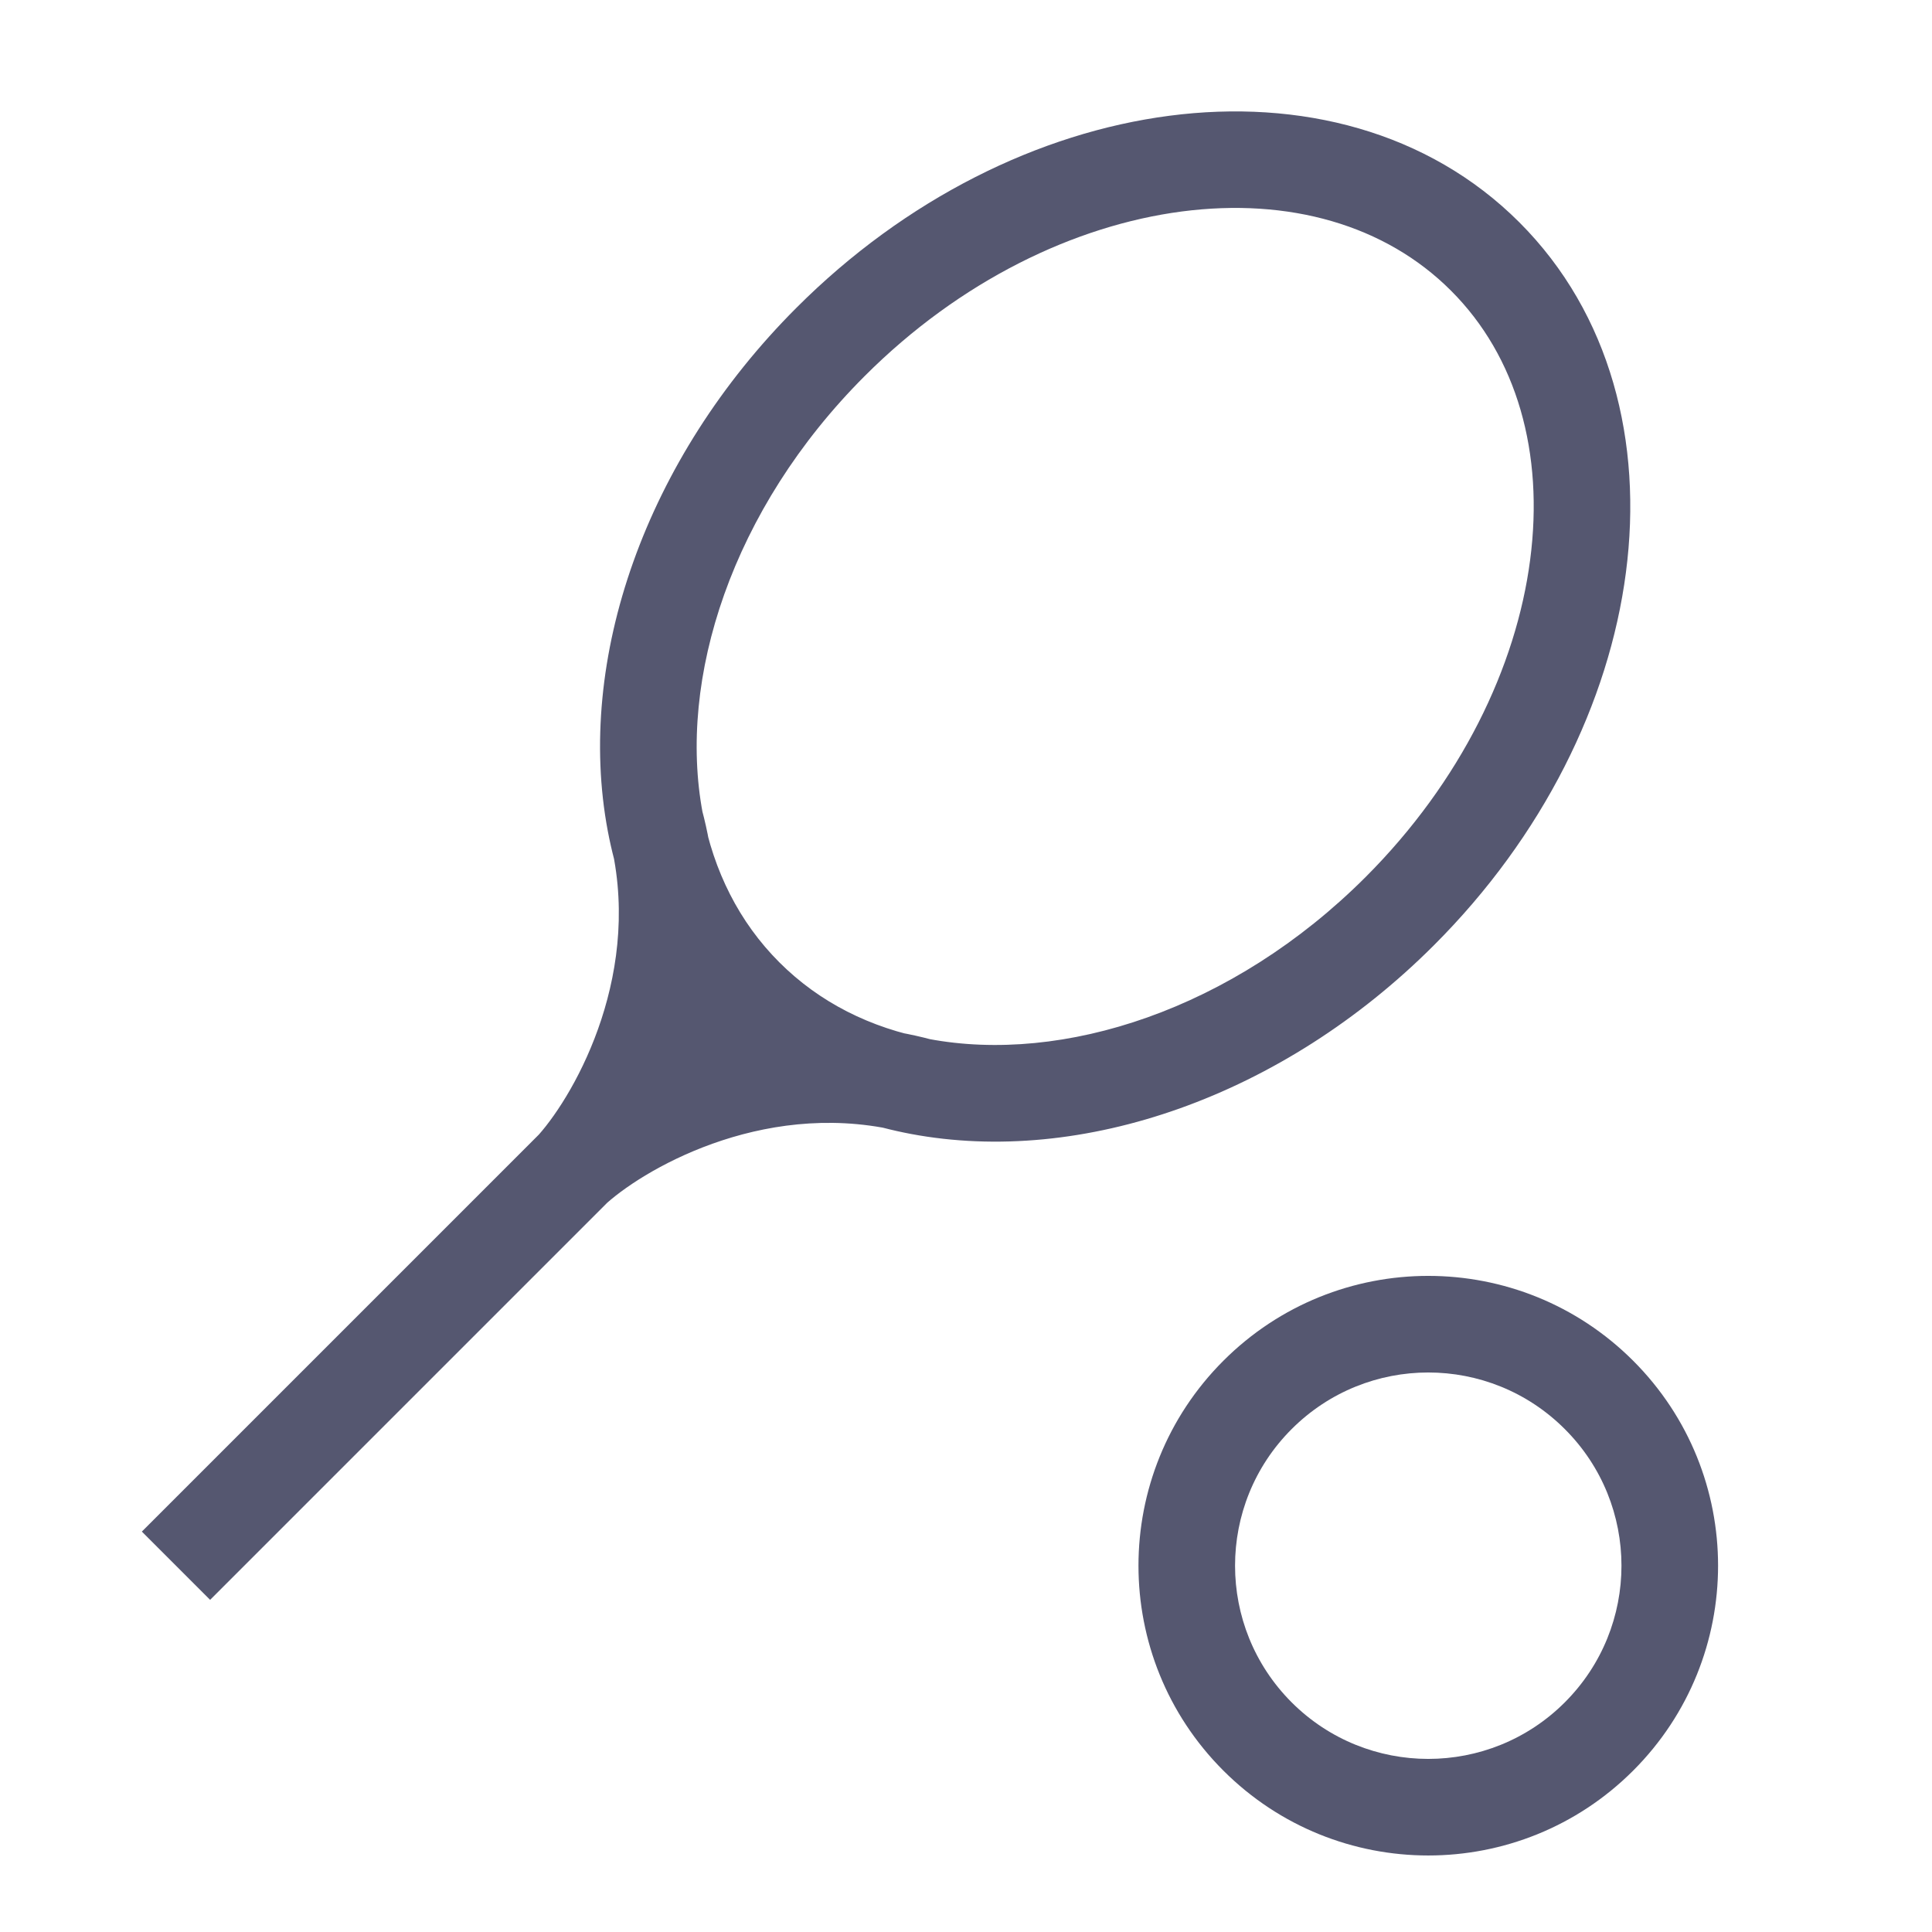 <svg width="24" height="24" viewBox="0 0 24 24" fill="none" xmlns="http://www.w3.org/2000/svg">
<g clip-path="url(#clip0_402_12642)">
<path d="M8.14 10.211L7.55 10.322L7.55 10.322L8.14 10.211ZM19.439 21.147C18.502 22.084 16.983 22.084 16.045 21.147L15.197 21.995C16.603 23.401 18.882 23.401 20.288 21.995L19.439 21.147ZM16.045 21.147C15.108 20.209 15.108 18.69 16.045 17.753L15.197 16.904C13.791 18.31 13.791 20.589 15.197 21.995L16.045 21.147ZM16.045 17.753C16.983 16.815 18.502 16.815 19.439 17.753L20.288 16.904C18.882 15.498 16.603 15.498 15.197 16.904L16.045 17.753ZM19.439 17.753C20.377 18.69 20.377 20.209 19.439 21.147L20.288 21.995C21.694 20.589 21.694 18.31 20.288 16.904L19.439 17.753ZM10.742 4.671C11.926 3.487 13.352 2.801 14.681 2.627C16.01 2.454 17.208 2.793 18.025 3.611L18.874 2.762C17.739 1.627 16.14 1.227 14.526 1.438C12.912 1.648 11.248 2.468 9.894 3.823L10.742 4.671ZM18.025 3.611C18.843 4.428 19.182 5.626 19.008 6.955C18.835 8.284 18.148 9.71 16.965 10.894L17.813 11.742C19.168 10.388 19.988 8.724 20.198 7.11C20.409 5.496 20.009 3.897 18.874 2.762L18.025 3.611ZM8.833 11.954L6.712 14.076L7.56 14.924L9.681 12.803L8.833 11.954ZM6.712 14.076L1.762 19.026L2.61 19.874L7.56 14.924L6.712 14.076ZM9.681 11.954C9.182 11.455 8.865 10.82 8.729 10.1L7.55 10.322C7.726 11.255 8.146 12.116 8.833 12.803L9.681 11.954ZM8.729 10.1C8.416 8.437 9.086 6.327 10.742 4.671L9.894 3.823C8.014 5.702 7.15 8.197 7.55 10.322L8.729 10.1ZM7.584 14.899C8.215 14.19 9.31 12.263 8.719 10.056L7.56 10.367C8.01 12.046 7.16 13.57 6.688 14.101L7.584 14.899ZM16.965 10.894C15.309 12.55 13.199 13.22 11.536 12.906L11.314 14.086C13.439 14.486 15.934 13.622 17.813 11.742L16.965 10.894ZM11.536 12.906C10.816 12.771 10.181 12.454 9.681 11.954L8.833 12.803C9.519 13.489 10.381 13.91 11.314 14.086L11.536 12.906ZM7.535 14.948C8.066 14.476 9.59 13.626 11.269 14.076L11.58 12.916C9.373 12.326 7.446 13.421 6.737 14.052L7.535 14.948Z" fill="#555770"/>
</g>
<defs>
<clipPath id="clip0_402_12642">
<rect width="24" height="24" fill="white"/>
</clipPath>
</defs>
</svg>
